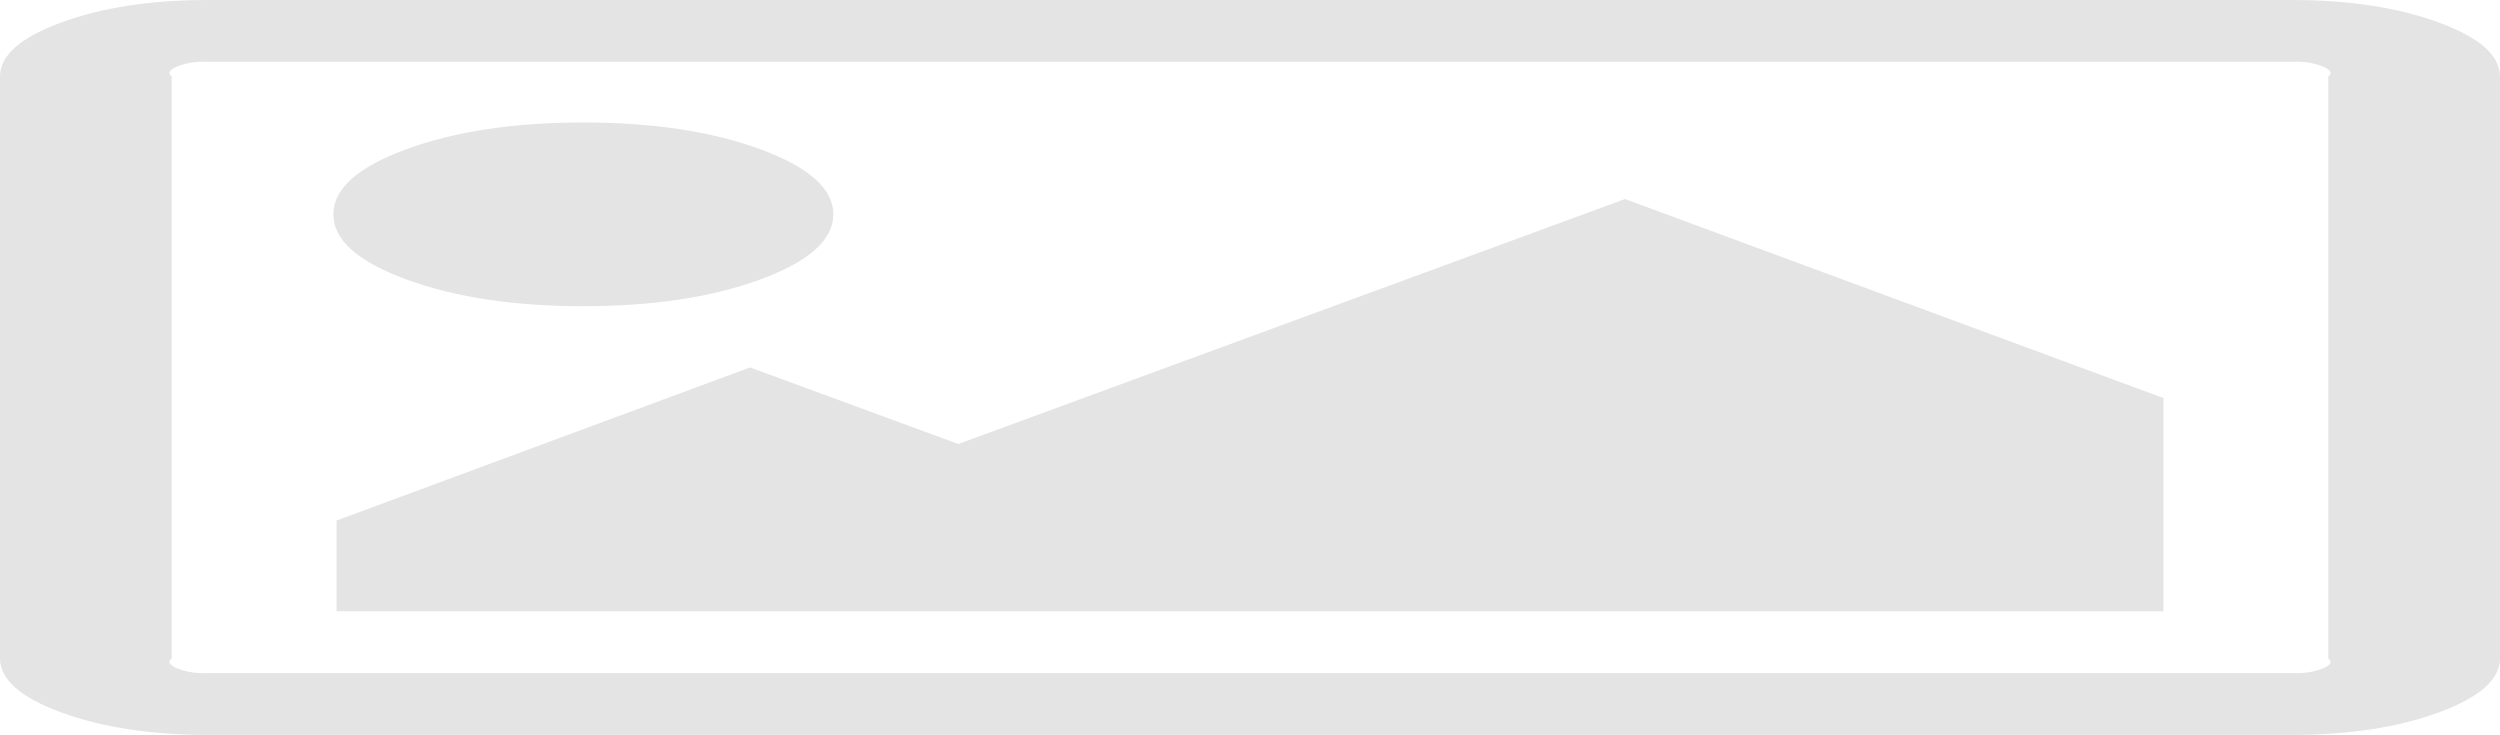 ﻿<?xml version="1.0" encoding="utf-8"?>
<svg version="1.1" xmlns:xlink="http://www.w3.org/1999/xlink" width="364px" height="107px" xmlns="http://www.w3.org/2000/svg">
  <g transform="matrix(1 0 0 1 -127 -44 )">
    <path d="M 110.717 21.734  C 117.794 24.335  121.333 27.493  121.333 31.208  C 121.333 34.924  117.794 38.082  110.717 40.682  C 103.639 43.283  95.044 44.583  84.933 44.583  C 74.822 44.583  66.228 43.283  59.15 40.682  C 52.072 38.082  48.533 34.924  48.533 31.208  C 48.533 27.493  52.072 24.335  59.15 21.734  C 66.228 19.134  74.822 17.833  84.933 17.833  C 95.044 17.833  103.639 19.134  110.717 21.734  Z M 236.6 28.979  L 315 57.958  L 315 89  L 49 89  L 49 75.792  L 109.2 53.5  L 139.533 64.646  L 236.6 28.979  Z M 337.932 9.578  C 336.732 9.137  335.31 8.917  333.667 9  L 30.333 9  C 28.69 8.917  27.268 9.137  26.068 9.578  C 24.867 10.02  24.267 10.542  25 11.146  L 25 95.854  C 24.267 96.458  24.867 96.98  26.068 97.422  C 27.268 97.863  28.69 98.083  30.333 98  L 333.667 98  C 335.31 98.083  336.732 97.863  337.932 97.422  C 339.133 96.98  339.733 96.458  339 95.854  L 339 11.146  C 339.733 10.542  339.133 10.02  337.932 9.578  Z M 355.09 3.274  C 361.03 5.457  364 8.081  364 11.146  L 364 95.854  C 364 98.919  361.03 101.543  355.09 103.726  C 349.149 105.909  342.008 107  333.667 107  L 30.333 107  C 21.992 107  14.851 105.909  8.91 103.726  C 2.97 101.543  0 98.919  0 95.854  L 0 11.146  C 0 8.081  2.97 5.457  8.91 3.274  C 14.851 1.091  21.992 0  30.333 0  L 333.667 0  C 342.008 0  349.149 1.091  355.09 3.274  Z " fill-rule="nonzero" fill="#e4e4e4" stroke="none" transform="matrix(1 0 0 1 127 44 )" />
  </g>
</svg>